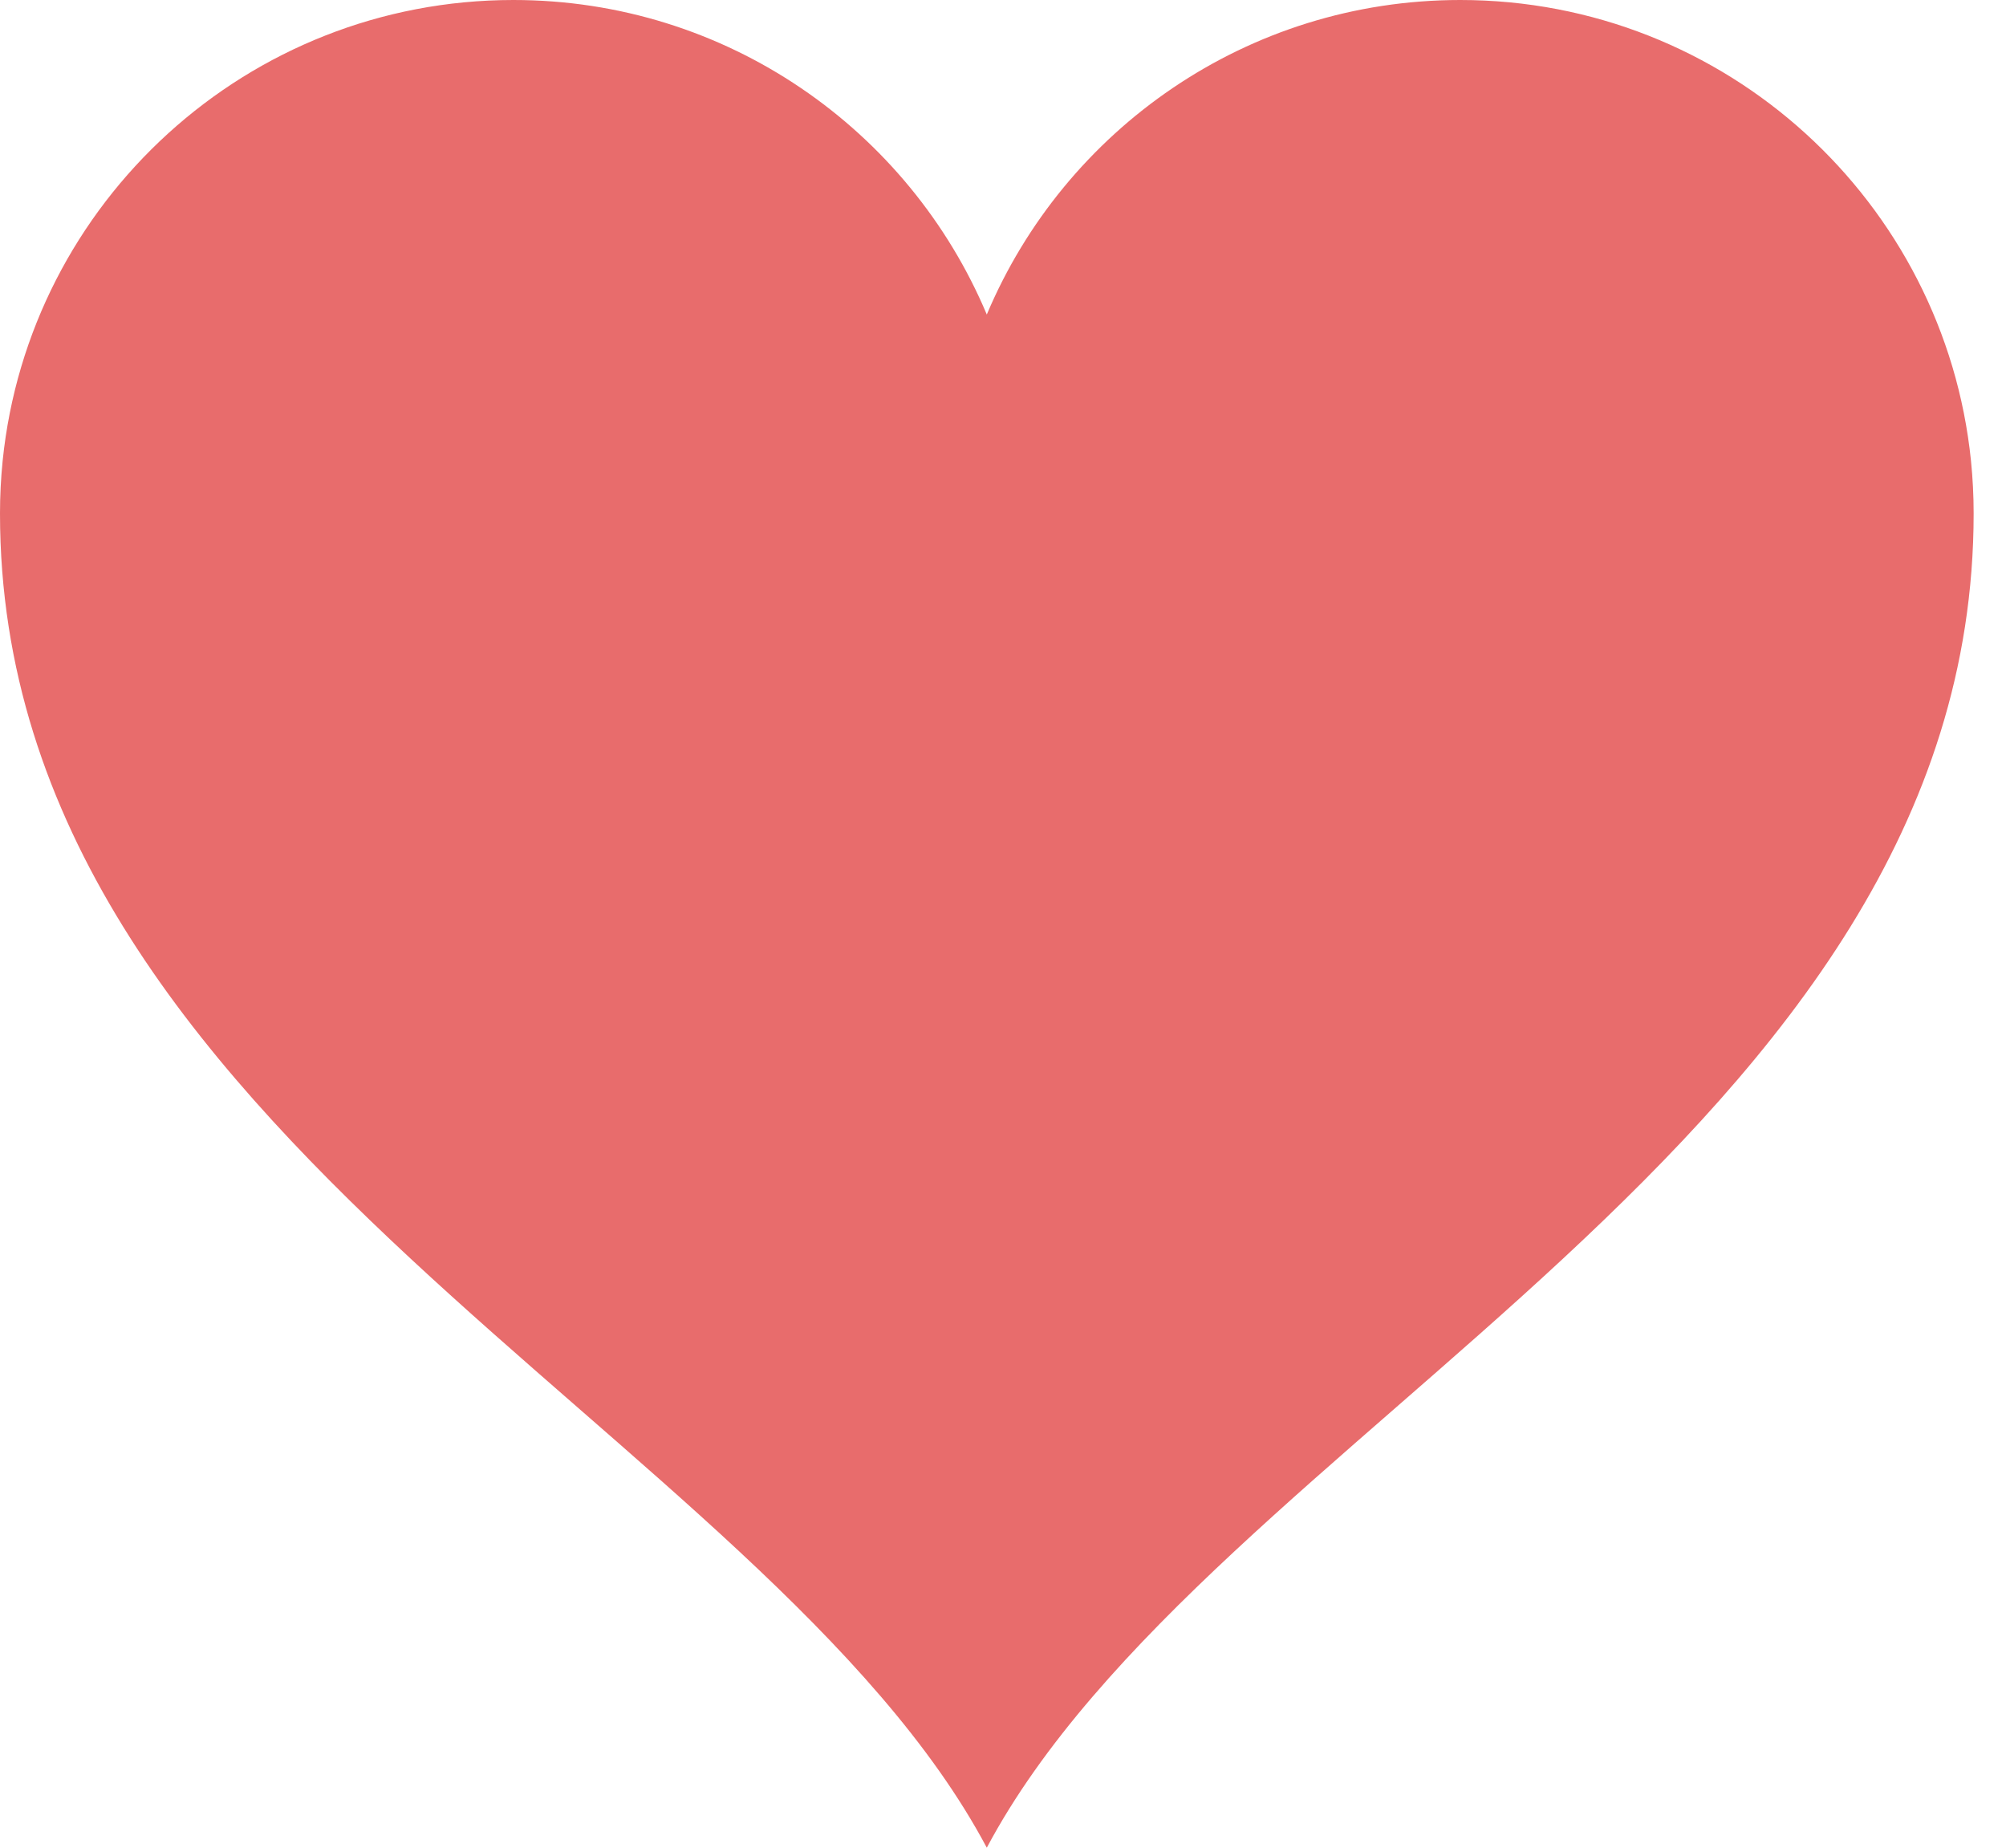 
<svg width="38px" height="35px" viewBox="0 0 38 35" version="1.1" xmlns="http://www.w3.org/2000/svg" xmlns:xlink="http://www.w3.org/1999/xlink">
    <g fill="#E86C6C">
		<path d="M27.662,0 C23.626,0 20.166,2.458 18.693,5.958 C17.221,2.458 13.761,0 9.725,0 C4.69,0 0.548,3.827 0.05,8.731 C0.017,9.058 0,9.39 0,9.725 C0,21.542 14.502,27.119 18.693,35 C22.885,27.119 37.387,21.542 37.387,9.725 C37.387,9.39 37.37,9.058 37.337,8.731 C36.838,3.827 32.697,0 27.662,0 Z" id="shape-heart"></path>
	</g>
</svg>
